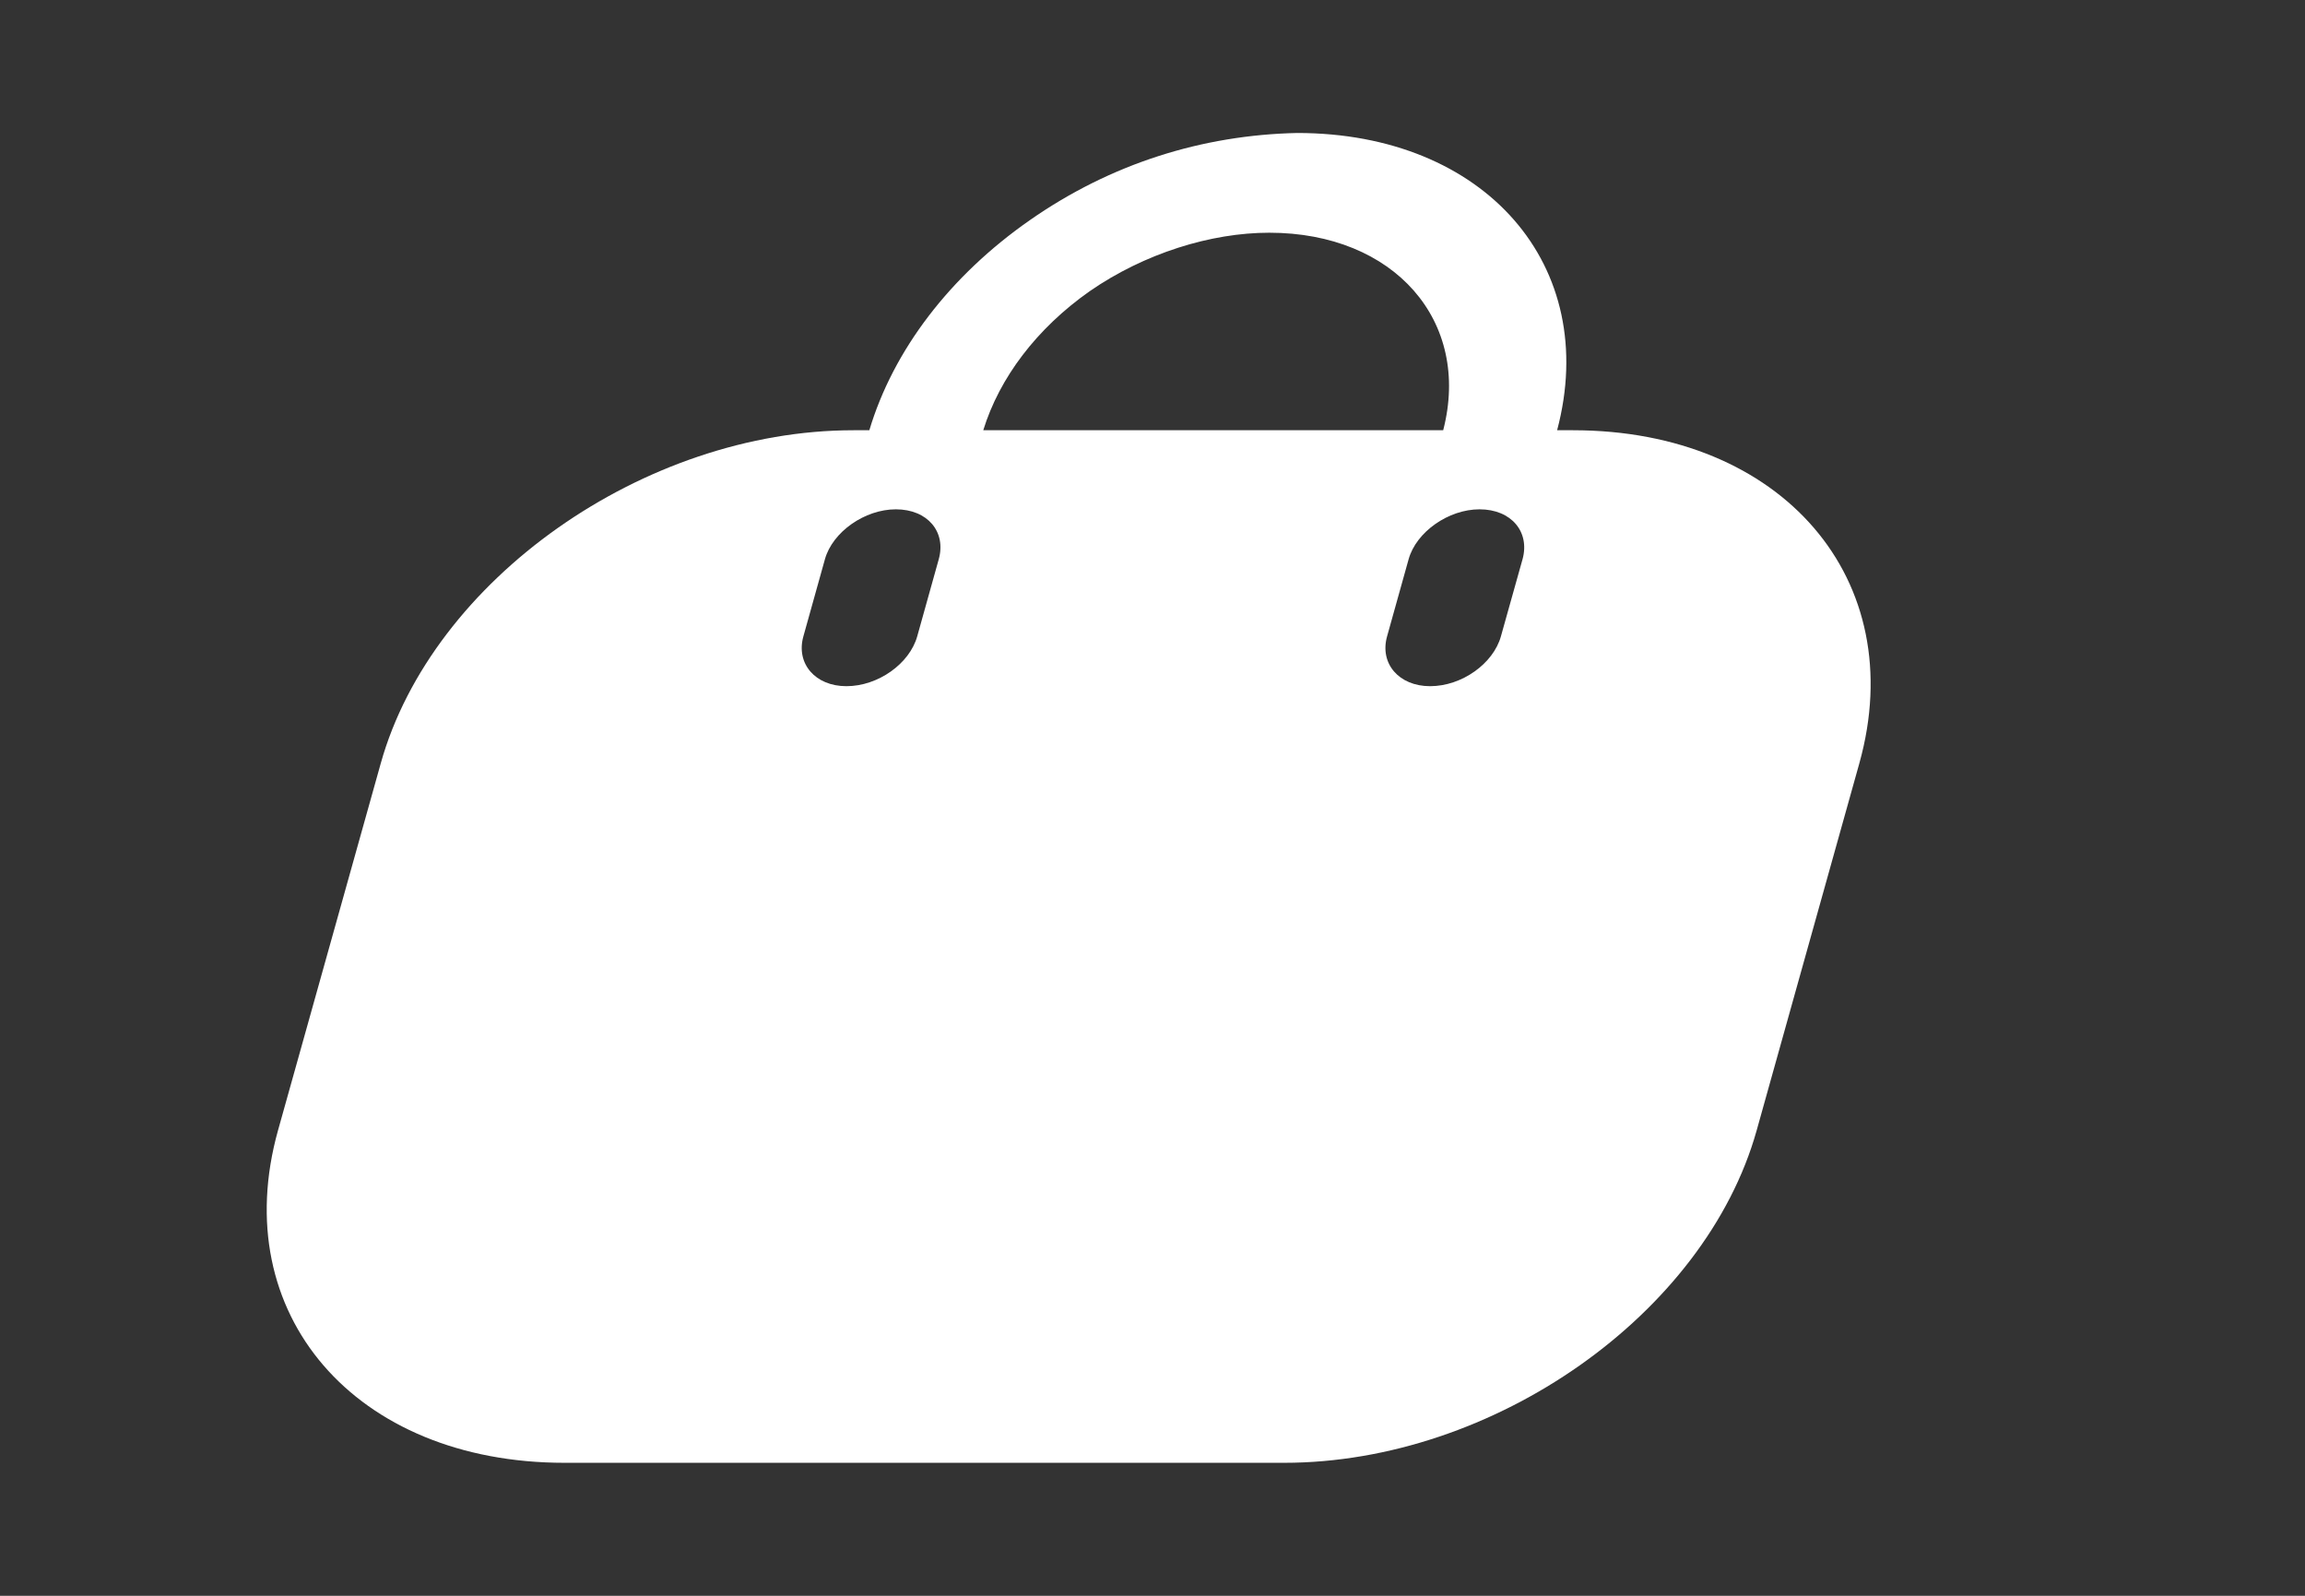<svg width="26" height="18" viewBox="0 0 26 18" fill="none" xmlns="http://www.w3.org/2000/svg">
<rect x="0" y="0" width="26" height="18" fill="#333333" stroke="none"/>
<path fill-rule="evenodd" clip-rule="evenodd" d="M17.564 4.853H17.743C20.106 4.853 21.552 6.54 20.973 8.61L19.815 12.75C19.236 14.82 16.848 16.5 14.485 16.5H6.368C4.005 16.5 2.557 14.82 3.136 12.75L4.295 8.61C4.874 6.54 7.264 4.853 9.627 4.853H9.806C10.075 3.953 10.713 3.113 11.617 2.483C12.531 1.845 13.563 1.523 14.632 1.5C16.755 1.5 18.056 3 17.564 4.853ZM12.291 3.285C11.694 3.705 11.274 4.26 11.091 4.853H16.279C16.598 3.623 15.729 2.625 14.317 2.625C13.658 2.625 12.908 2.858 12.291 3.285ZM16.131 7.74C16.49 7.74 16.844 7.485 16.93 7.178L17.174 6.308C17.259 6 17.048 5.745 16.689 5.745C16.338 5.745 15.975 6 15.889 6.308L15.646 7.178C15.56 7.485 15.78 7.74 16.131 7.74ZM10.346 7.178C10.26 7.485 9.906 7.74 9.547 7.74C9.196 7.74 8.976 7.485 9.062 7.178L9.305 6.308C9.391 6 9.754 5.745 10.105 5.745C10.464 5.745 10.675 6 10.589 6.308L10.346 7.178Z" fill="white"/>
</svg>
